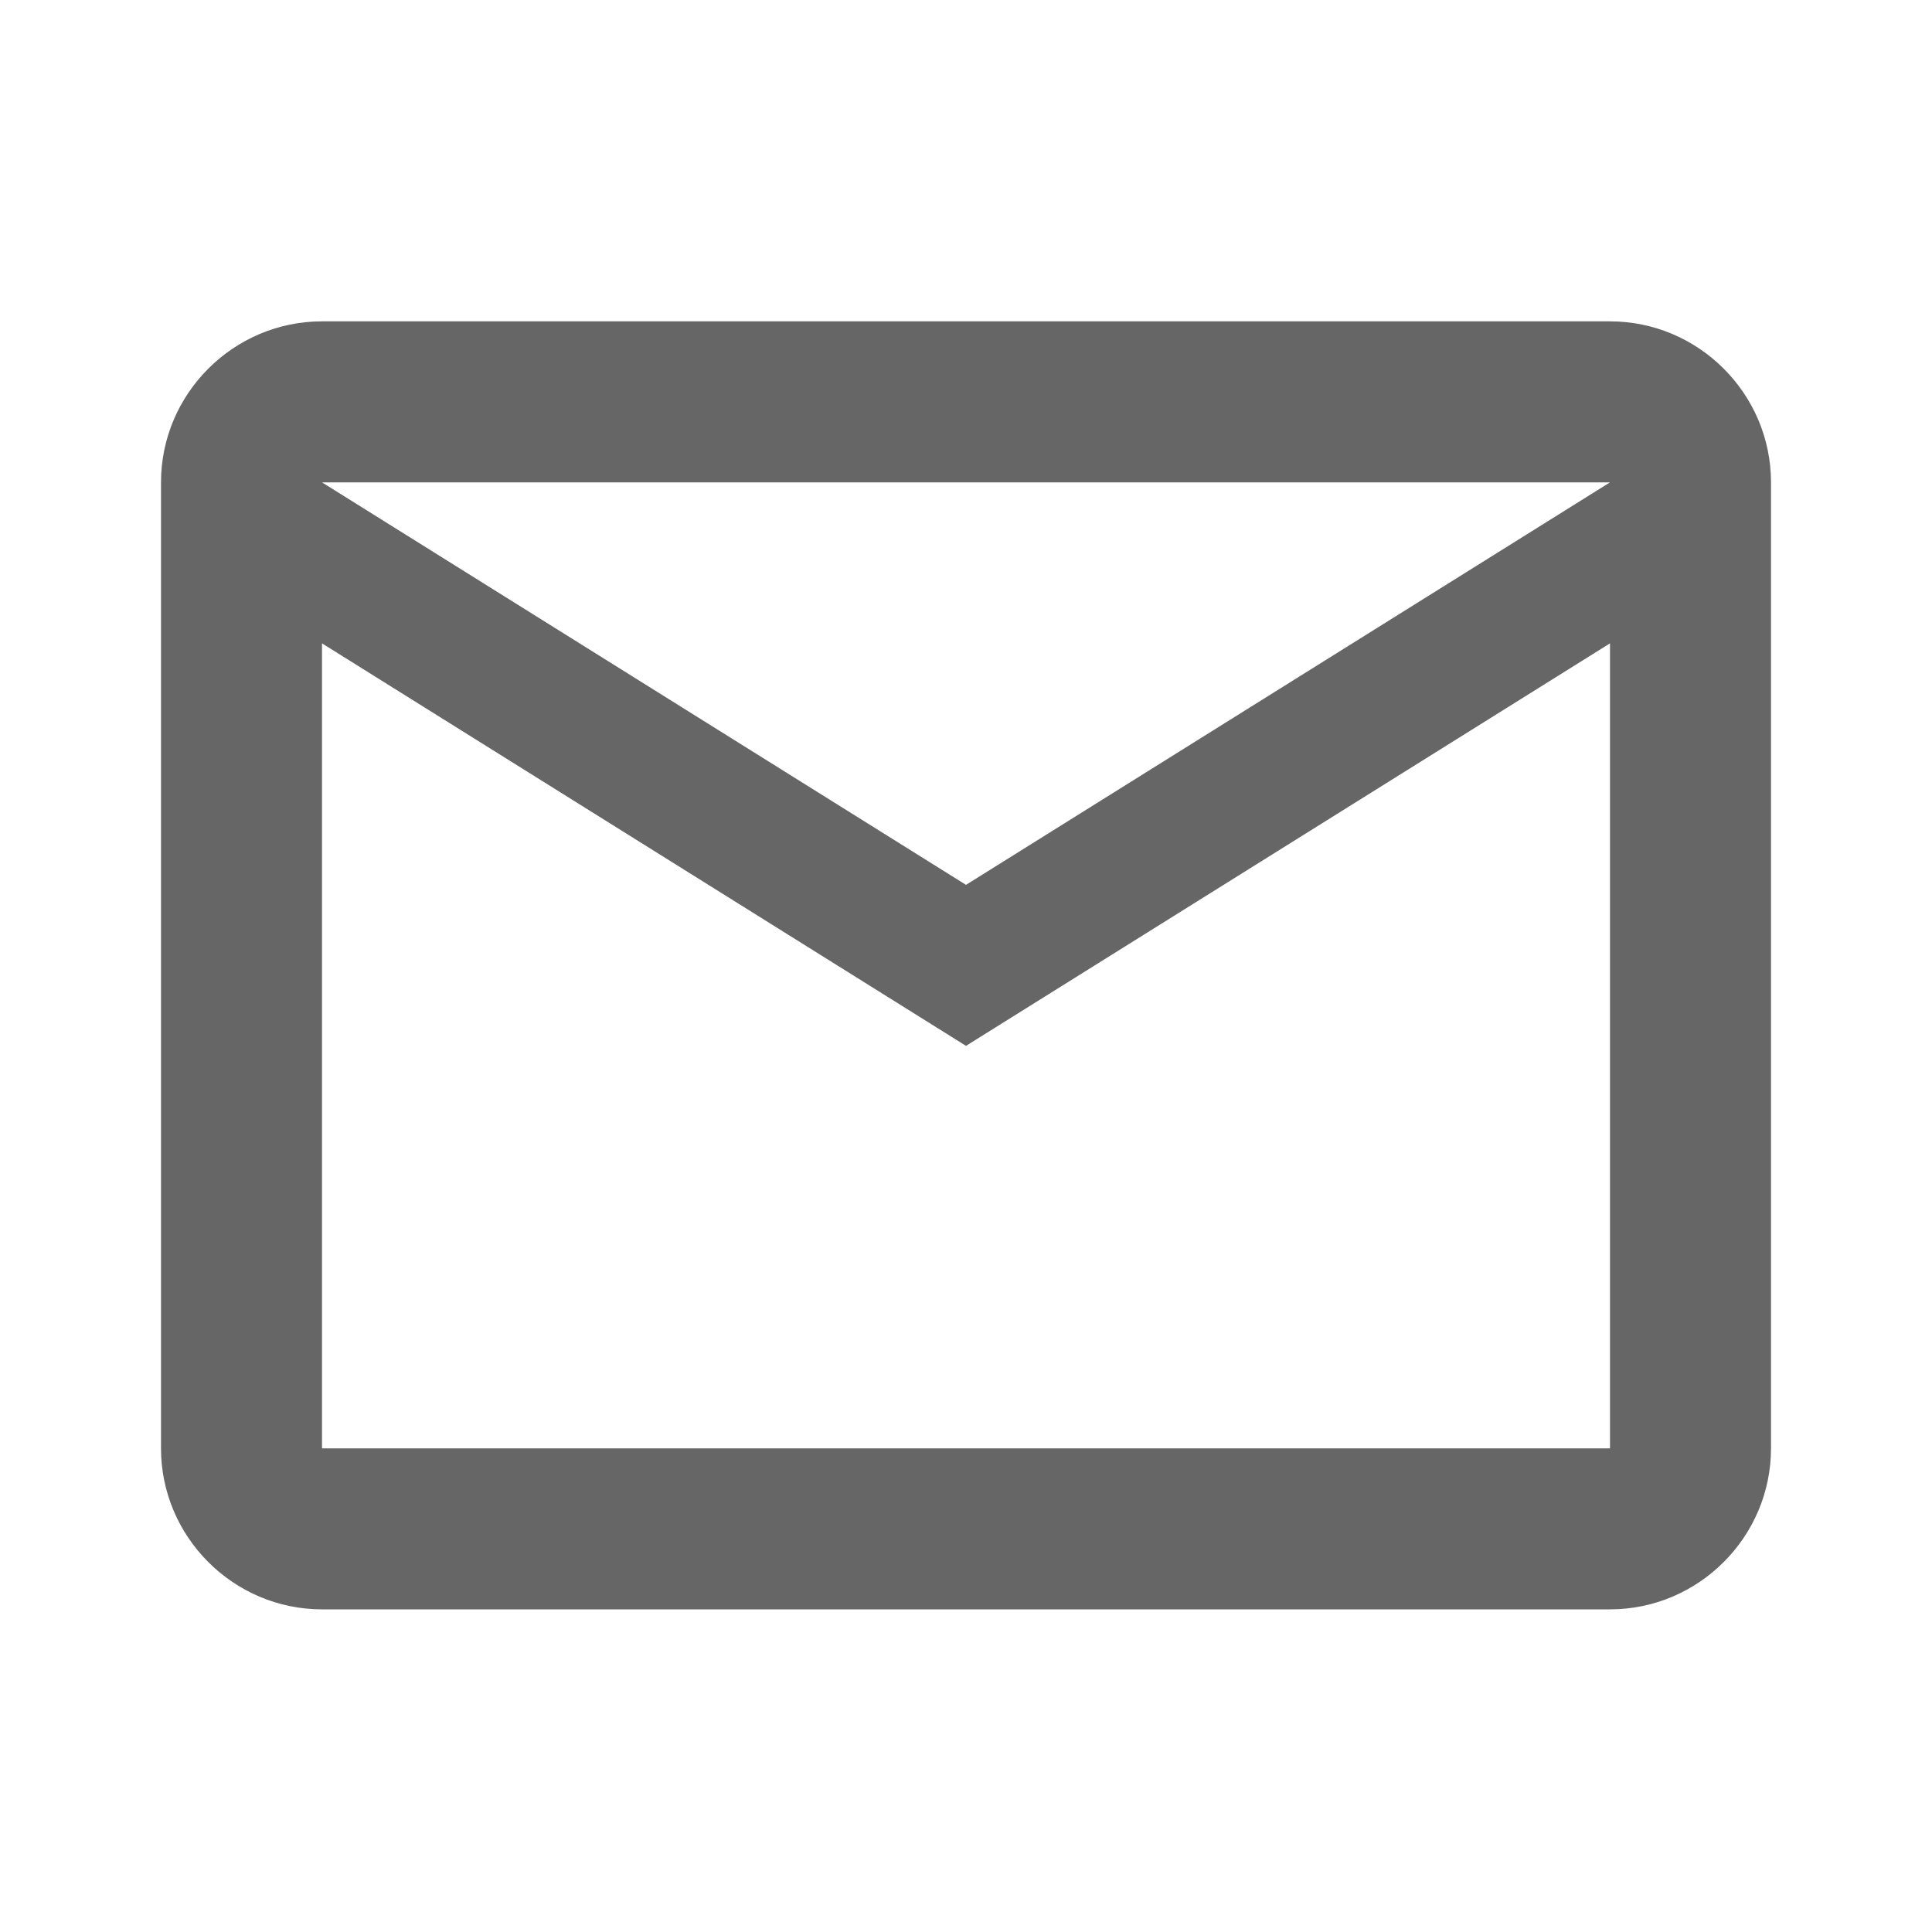 <svg width="24" height="24" viewBox="0 0 24 24" fill="none" xmlns="http://www.w3.org/2000/svg">
<path d="M22 5.992C22 4.892 21.1 3.992 20 3.992H4C2.9 3.992 2 4.892 2 5.992V17.992C2 19.092 2.9 19.992 4 19.992H20C21.1 19.992 22 19.092 22 17.992V5.992ZM20 5.992L12 10.992L4 5.992H20ZM20 17.992H4V7.992L12 12.992L20 7.992V17.992Z" fill="#666666"/>
</svg>
